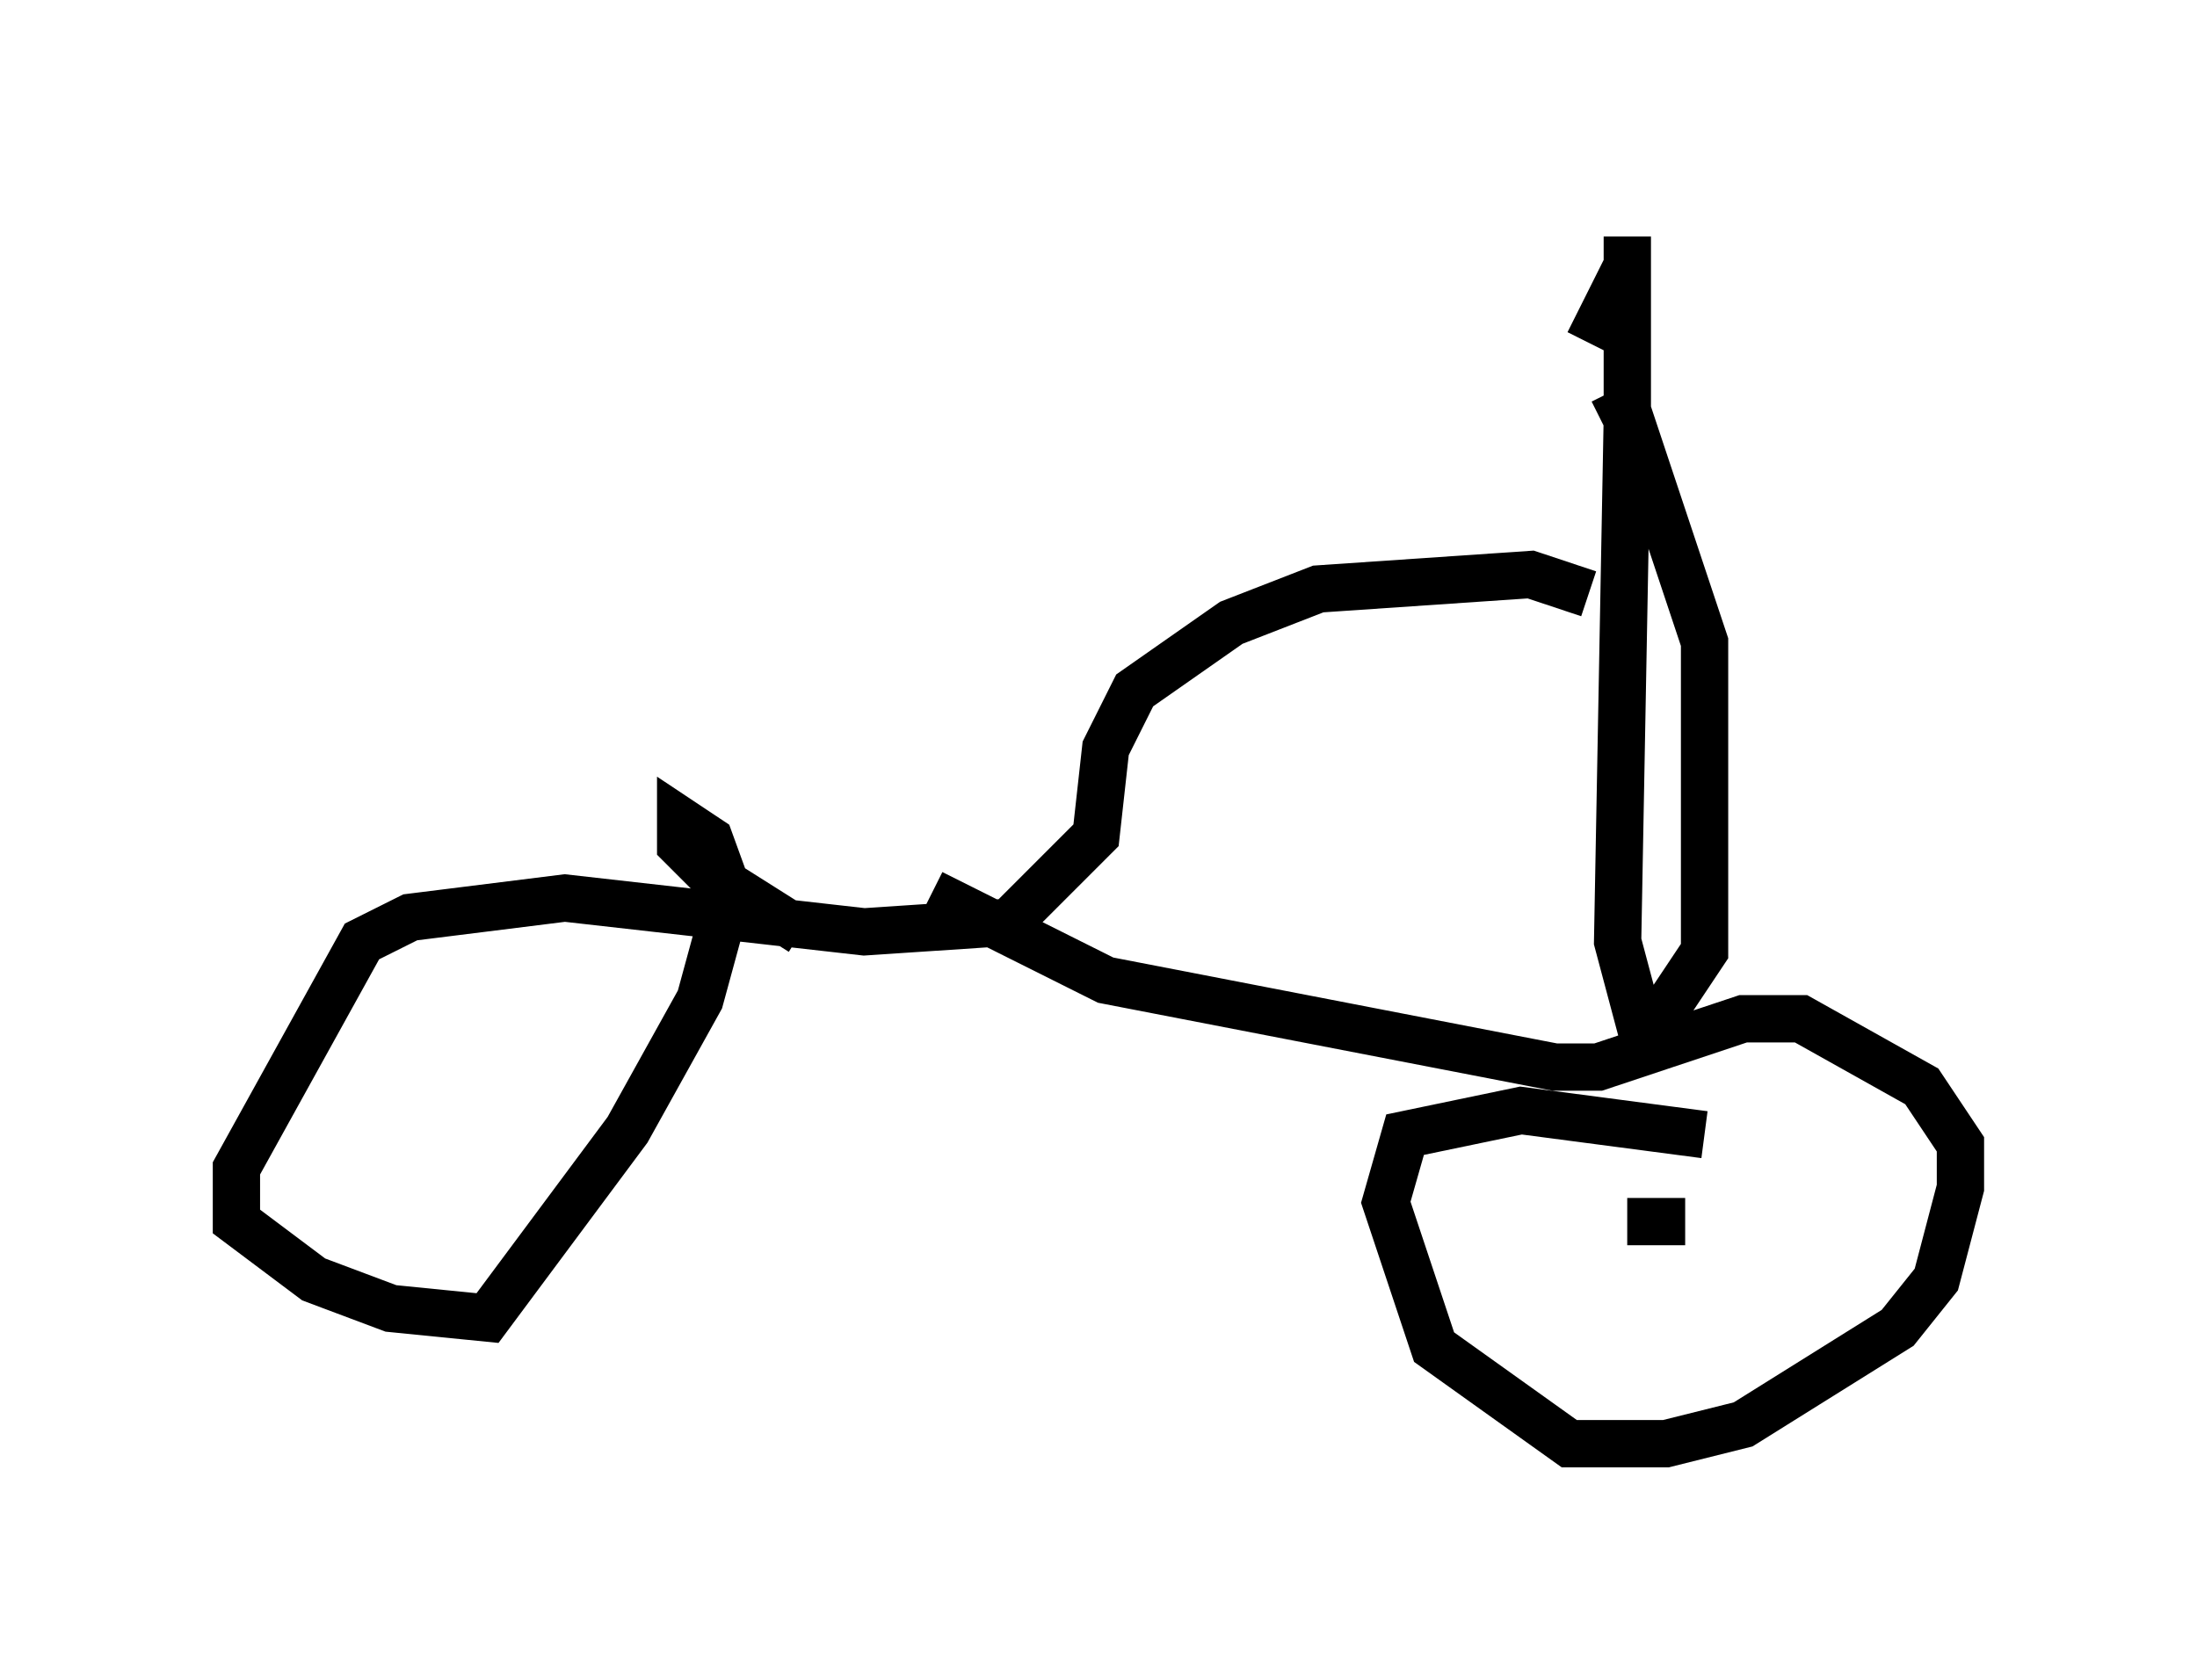 <?xml version="1.0" encoding="utf-8" ?>
<svg baseProfile="full" height="35.521" version="1.1" width="46.444" xmlns="http://www.w3.org/2000/svg" xmlns:ev="http://www.w3.org/2001/xml-events" xmlns:xlink="http://www.w3.org/1999/xlink"><defs /><rect fill="white" height="35.521" width="46.444" x="0" y="0" /><path d="M33.992, 6.225 m0.102, 2.042 l0.306, 0.613 -0.204, 11.025 l0.408, 1.531 0.613, -0.102 l0.817, -1.225 0.0, -6.533 l-1.633, -4.9 0.0, -3.675 l0.0, 0.613 -0.817, 1.633 m0.0, 5.308 l-1.225, -0.408 -4.492, 0.306 l-1.838, 0.715 -2.042, 1.429 l-0.613, 1.225 -0.204, 1.838 l-1.838, 1.838 -3.063, 0.204 l-6.329, -0.715 -3.267, 0.408 l-1.021, 0.51 -2.654, 4.798 l0.0, 1.123 1.633, 1.225 l1.633, 0.613 2.042, 0.204 l2.96, -3.981 1.531, -2.756 l0.613, -2.246 -0.408, -1.123 l-0.613, -0.408 0.0, 0.51 l0.613, 0.613 1.94, 1.225 m2.756, -0.817 l3.675, 1.838 9.494, 1.838 l0.919, 0.0 3.063, -1.021 l1.225, 0.0 2.552, 1.429 l0.817, 1.225 0.0, 0.919 l-0.51, 1.94 -0.817, 1.021 l-3.267, 2.042 -1.633, 0.408 l-2.042, 0.0 -2.858, -2.042 l-1.021, -3.063 0.408, -1.429 l2.45, -0.51 3.879, 0.51 m-1.633, 1.838 l1.225, 0.0 " fill="none" stroke="black" stroke-width="1" /></svg>